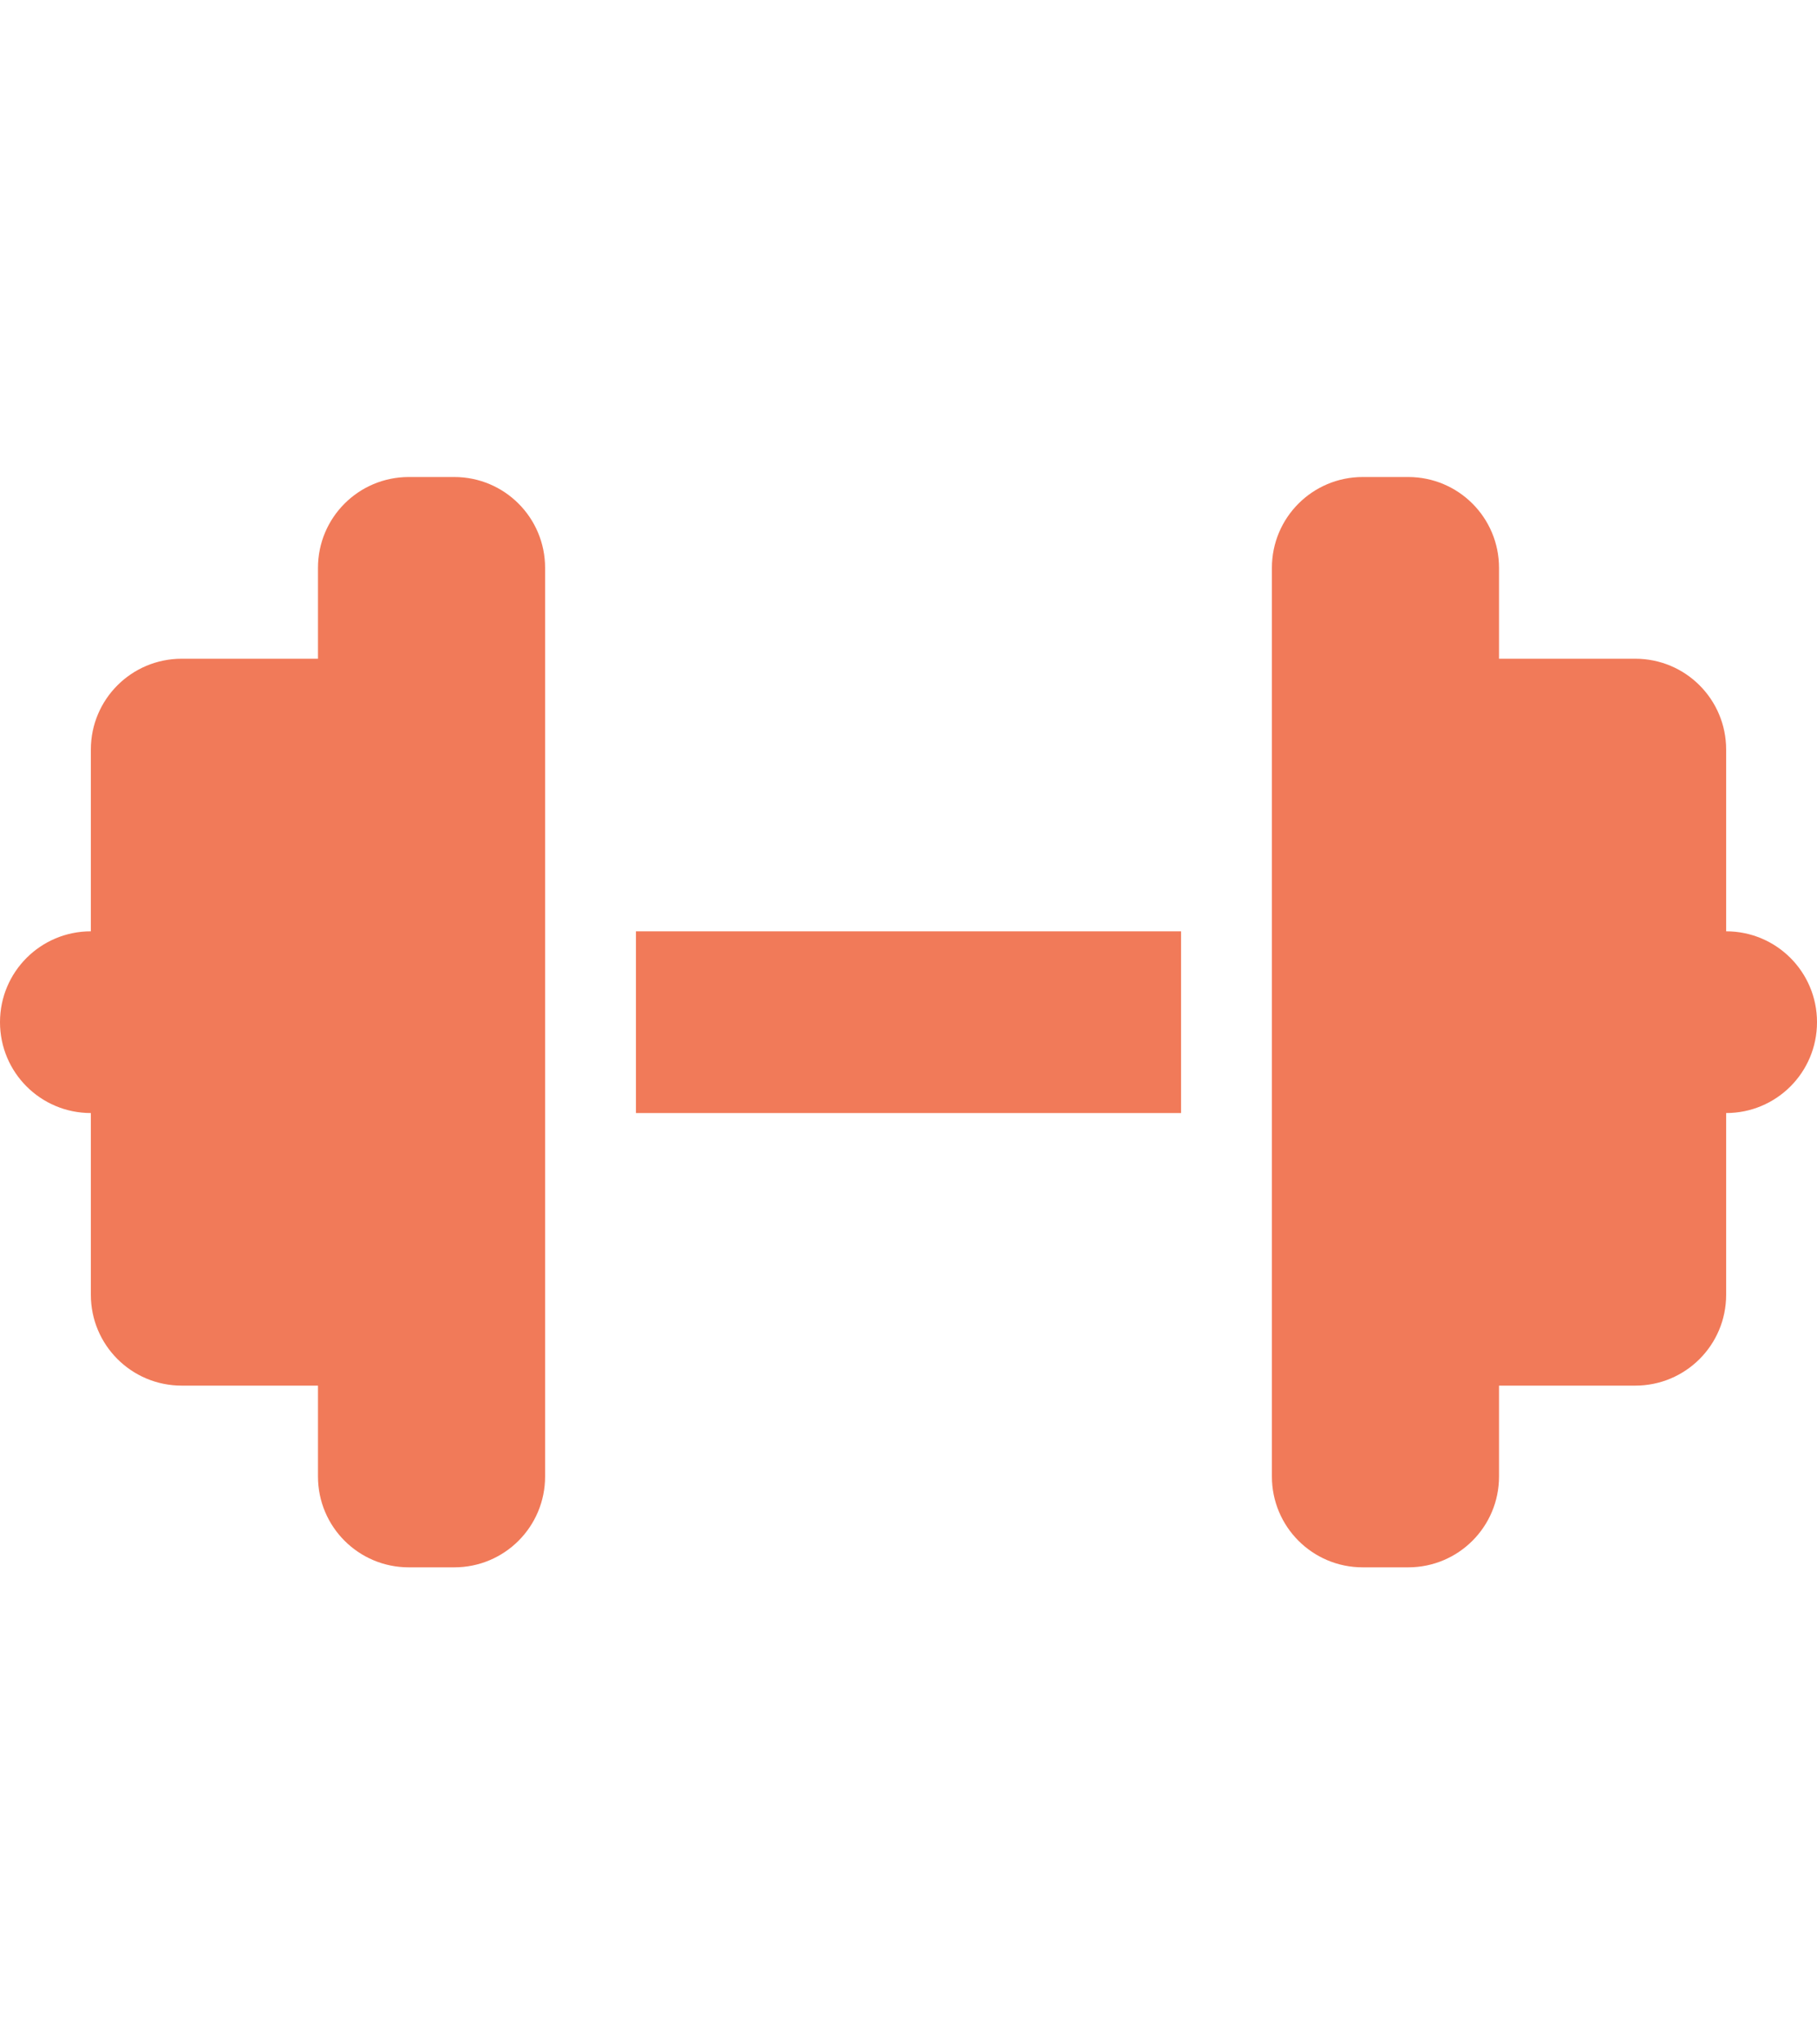 <?xml version="1.0" encoding="utf-8"?>
<!-- Generator: Adobe Illustrator 23.0.0, SVG Export Plug-In . SVG Version: 6.00 Build 0)  -->
<svg version="1.1" id="Camada_1" xmlns="http://www.w3.org/2000/svg"
  xmlns:xlink="http://www.w3.org/1999/xlink"
  x="0px"
  y="0px"
  viewBox="0 0 640 512"
  width="24"
  height="27"
  style="enable-background:new 0 0 640 512;"
  xml:space="preserve">
<style type="text/css">
	.st0{fill:#F17A59;}
</style>
<path class="st0" d="M112,96c0-17.7,14.3-32,32-32h16c17.7,0,32,14.3,32,32v128v64v128c0,17.7-14.3,32-32,32h-16
	c-17.7,0-32-14.3-32-32v-32H64c-17.7,0-32-14.3-32-32v-64c-17.7,0-32-14.3-32-32s14.3-32,32-32v-64c0-17.7,14.3-32,32-32h48V96z
	 M528,96v32h48c17.7,0,32,14.3,32,32v64c17.7,0,32,14.3,32,32s-14.3,32-32,32v64c0,17.7-14.3,32-32,32h-48v32c0,17.7-14.3,32-32,32
	h-16c-17.7,0-32-14.3-32-32V288v-64V96c0-17.7,14.3-32,32-32h16C513.7,64,528,78.3,528,96z M416,224v64H224v-64H416z"/>
</svg>
